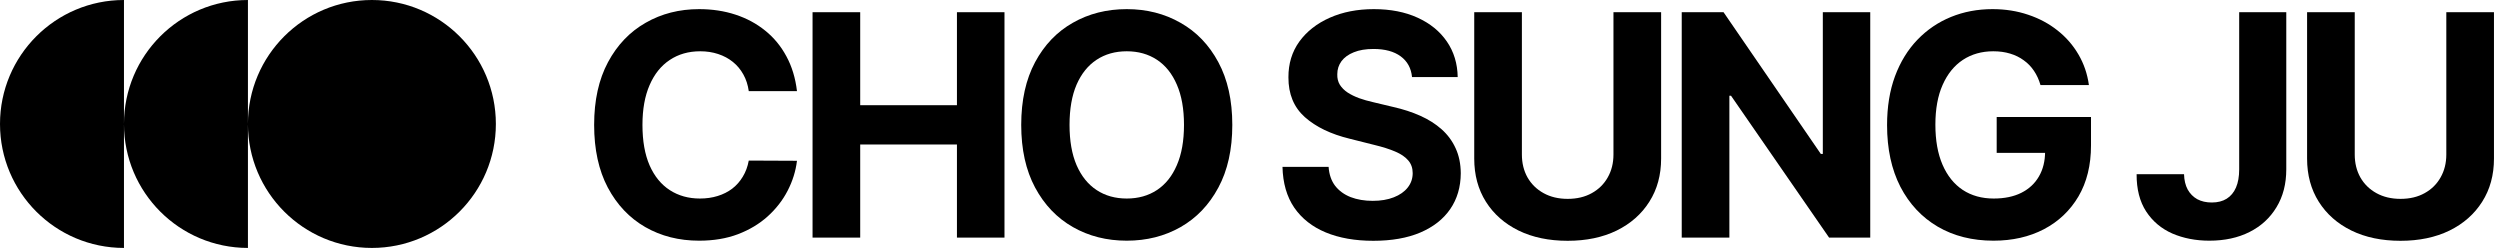 <svg width="242" height="24" viewBox="0 0 242 24" fill="none" xmlns="http://www.w3.org/2000/svg">
<path d="M0 12C0 18.627 5.373 24 12 24V12C12 18.627 17.373 24 24 24V12C24 18.627 29.373 24 36 24C42.627 24 48 18.627 48 12C48 5.373 42.627 0 36 0C29.373 0 24 5.373 24 12V0C17.373 0 12 5.373 12 12V0C5.373 0 0 5.373 0 12Z" fill="black"/>
<path d="M77.147 8.82H72.481C72.396 8.217 72.222 7.68 71.959 7.212C71.696 6.736 71.359 6.331 70.947 5.997C70.535 5.663 70.059 5.408 69.519 5.23C68.987 5.053 68.408 4.964 67.783 4.964C66.653 4.964 65.67 5.244 64.832 5.805C63.994 6.359 63.344 7.169 62.882 8.234C62.42 9.293 62.19 10.578 62.19 12.091C62.19 13.646 62.42 14.953 62.882 16.011C63.351 17.07 64.004 17.869 64.842 18.408C65.68 18.948 66.65 19.218 67.751 19.218C68.369 19.218 68.94 19.136 69.466 18.973C69.999 18.81 70.471 18.572 70.883 18.259C71.295 17.94 71.636 17.553 71.906 17.098C72.183 16.643 72.374 16.125 72.481 15.543L77.147 15.564C77.026 16.565 76.724 17.531 76.242 18.462C75.766 19.385 75.123 20.212 74.313 20.944C73.511 21.668 72.552 22.244 71.437 22.67C70.329 23.089 69.075 23.298 67.676 23.298C65.73 23.298 63.99 22.858 62.456 21.977C60.929 21.097 59.722 19.822 58.834 18.153C57.953 16.484 57.513 14.463 57.513 12.091C57.513 9.712 57.96 7.688 58.855 6.018C59.75 4.349 60.965 3.078 62.499 2.205C64.033 1.324 65.758 0.884 67.676 0.884C68.94 0.884 70.112 1.061 71.192 1.416C72.278 1.771 73.241 2.29 74.079 2.972C74.917 3.646 75.599 4.474 76.124 5.454C76.657 6.434 76.998 7.556 77.147 8.82Z" fill="black"/>
<path d="M78.655 23V1.182H83.268V10.184H92.632V1.182H97.234V23H92.632V13.987H83.268V23H78.655Z" fill="black"/>
<path d="M119.287 12.091C119.287 14.47 118.836 16.494 117.934 18.163C117.04 19.832 115.818 21.107 114.27 21.988C112.728 22.861 110.996 23.298 109.071 23.298C107.132 23.298 105.392 22.858 103.851 21.977C102.309 21.097 101.091 19.822 100.197 18.153C99.302 16.484 98.854 14.463 98.854 12.091C98.854 9.712 99.302 7.688 100.197 6.018C101.091 4.349 102.309 3.078 103.851 2.205C105.392 1.324 107.132 0.884 109.071 0.884C110.996 0.884 112.728 1.324 114.27 2.205C115.818 3.078 117.04 4.349 117.934 6.018C118.836 7.688 119.287 9.712 119.287 12.091ZM114.611 12.091C114.611 10.55 114.38 9.25 113.918 8.192C113.464 7.134 112.821 6.331 111.99 5.784C111.159 5.237 110.186 4.964 109.071 4.964C107.956 4.964 106.983 5.237 106.152 5.784C105.321 6.331 104.675 7.134 104.213 8.192C103.758 9.25 103.531 10.55 103.531 12.091C103.531 13.632 103.758 14.932 104.213 15.99C104.675 17.048 105.321 17.851 106.152 18.398C106.983 18.945 107.956 19.218 109.071 19.218C110.186 19.218 111.159 18.945 111.99 18.398C112.821 17.851 113.464 17.048 113.918 15.99C114.38 14.932 114.611 13.632 114.611 12.091Z" fill="black"/>
<path d="M136.684 7.457C136.599 6.597 136.233 5.93 135.587 5.454C134.94 4.978 134.063 4.74 132.955 4.74C132.202 4.74 131.567 4.847 131.048 5.06C130.53 5.266 130.132 5.553 129.855 5.923C129.585 6.292 129.45 6.711 129.45 7.18C129.436 7.57 129.518 7.911 129.695 8.202C129.88 8.494 130.132 8.746 130.452 8.959C130.771 9.165 131.14 9.346 131.56 9.502C131.979 9.651 132.426 9.779 132.902 9.886L134.862 10.354C135.814 10.568 136.687 10.852 137.483 11.207C138.278 11.562 138.967 11.999 139.55 12.517C140.132 13.036 140.583 13.646 140.903 14.349C141.229 15.053 141.396 15.859 141.403 16.768C141.396 18.103 141.055 19.261 140.381 20.241C139.713 21.214 138.747 21.97 137.483 22.51C136.226 23.043 134.709 23.309 132.934 23.309C131.172 23.309 129.638 23.039 128.332 22.499C127.032 21.959 126.016 21.16 125.285 20.102C124.56 19.037 124.18 17.72 124.145 16.15H128.609C128.658 16.881 128.868 17.492 129.237 17.982C129.613 18.465 130.114 18.831 130.739 19.079C131.371 19.321 132.085 19.442 132.881 19.442C133.662 19.442 134.34 19.328 134.915 19.101C135.498 18.874 135.949 18.558 136.268 18.153C136.588 17.748 136.748 17.283 136.748 16.757C136.748 16.267 136.602 15.855 136.311 15.521C136.027 15.188 135.608 14.903 135.054 14.669C134.507 14.435 133.836 14.222 133.04 14.03L130.665 13.433C128.825 12.986 127.373 12.286 126.307 11.335C125.242 10.383 124.713 9.101 124.72 7.489C124.713 6.168 125.064 5.013 125.775 4.026C126.492 3.039 127.476 2.268 128.726 1.714C129.976 1.161 131.396 0.884 132.987 0.884C134.606 0.884 136.02 1.161 137.227 1.714C138.442 2.268 139.386 3.039 140.061 4.026C140.736 5.013 141.084 6.157 141.105 7.457H136.684Z" fill="black"/>
<path d="M156.183 1.182H160.796V15.351C160.796 16.942 160.416 18.334 159.656 19.527C158.903 20.72 157.848 21.651 156.492 22.318C155.135 22.979 153.555 23.309 151.751 23.309C149.94 23.309 148.356 22.979 146.999 22.318C145.643 21.651 144.588 20.72 143.835 19.527C143.083 18.334 142.706 16.942 142.706 15.351V1.182H147.319V14.957C147.319 15.788 147.5 16.526 147.862 17.173C148.232 17.819 148.75 18.327 149.418 18.696C150.085 19.065 150.863 19.25 151.751 19.25C152.646 19.25 153.423 19.065 154.084 18.696C154.752 18.327 155.266 17.819 155.629 17.173C155.998 16.526 156.183 15.788 156.183 14.957V1.182Z" fill="black"/>
<path d="M181.04 1.182V23H177.056L167.564 9.268H167.404V23H162.791V1.182H166.839L176.257 14.903H176.449V1.182H181.04Z" fill="black"/>
<path d="M197.519 8.234C197.37 7.716 197.16 7.258 196.89 6.86C196.62 6.455 196.29 6.114 195.899 5.837C195.516 5.553 195.076 5.337 194.578 5.188C194.088 5.038 193.545 4.964 192.948 4.964C191.833 4.964 190.853 5.241 190.008 5.795C189.17 6.349 188.517 7.155 188.048 8.213C187.579 9.264 187.345 10.55 187.345 12.07C187.345 13.589 187.576 14.882 188.037 15.947C188.499 17.013 189.152 17.826 189.997 18.387C190.843 18.941 191.84 19.218 192.991 19.218C194.035 19.218 194.926 19.033 195.665 18.664C196.411 18.288 196.979 17.759 197.37 17.077C197.767 16.395 197.966 15.589 197.966 14.658L198.904 14.797H193.279V11.324H202.409V14.072C202.409 15.99 202.004 17.638 201.194 19.016C200.384 20.386 199.269 21.445 197.849 22.19C196.429 22.929 194.802 23.298 192.97 23.298C190.924 23.298 189.127 22.847 187.579 21.945C186.031 21.036 184.823 19.747 183.957 18.078C183.098 16.402 182.668 14.413 182.668 12.112C182.668 10.344 182.924 8.767 183.435 7.382C183.953 5.99 184.678 4.811 185.608 3.845C186.539 2.879 187.622 2.144 188.857 1.64C190.093 1.136 191.432 0.884 192.874 0.884C194.11 0.884 195.26 1.065 196.326 1.427C197.391 1.782 198.335 2.286 199.159 2.94C199.99 3.593 200.669 4.371 201.194 5.273C201.72 6.168 202.057 7.155 202.206 8.234H197.519Z" fill="black"/>
<path d="M216.753 1.182H221.312V16.395C221.312 17.801 220.996 19.023 220.364 20.06C219.739 21.097 218.869 21.896 217.754 22.457C216.639 23.018 215.343 23.298 213.866 23.298C212.552 23.298 211.359 23.067 210.286 22.606C209.221 22.137 208.376 21.427 207.751 20.475C207.126 19.516 206.817 18.312 206.824 16.864H211.415C211.43 17.439 211.547 17.933 211.767 18.345C211.994 18.749 212.303 19.062 212.694 19.282C213.092 19.495 213.56 19.602 214.1 19.602C214.668 19.602 215.148 19.481 215.538 19.239C215.936 18.991 216.238 18.629 216.444 18.153C216.65 17.677 216.753 17.091 216.753 16.395V1.182Z" fill="black"/>
<path d="M236.803 1.182H241.416V15.351C241.416 16.942 241.036 18.334 240.276 19.527C239.523 20.72 238.468 21.651 237.112 22.318C235.755 22.979 234.175 23.309 232.371 23.309C230.56 23.309 228.976 22.979 227.62 22.318C226.263 21.651 225.208 20.72 224.456 19.527C223.703 18.334 223.326 16.942 223.326 15.351V1.182H227.939V14.957C227.939 15.788 228.12 16.526 228.483 17.173C228.852 17.819 229.37 18.327 230.038 18.696C230.706 19.065 231.483 19.25 232.371 19.25C233.266 19.25 234.044 19.065 234.704 18.696C235.372 18.327 235.887 17.819 236.249 17.173C236.618 16.526 236.803 15.788 236.803 14.957V1.182Z" fill="black"/>
</svg>
